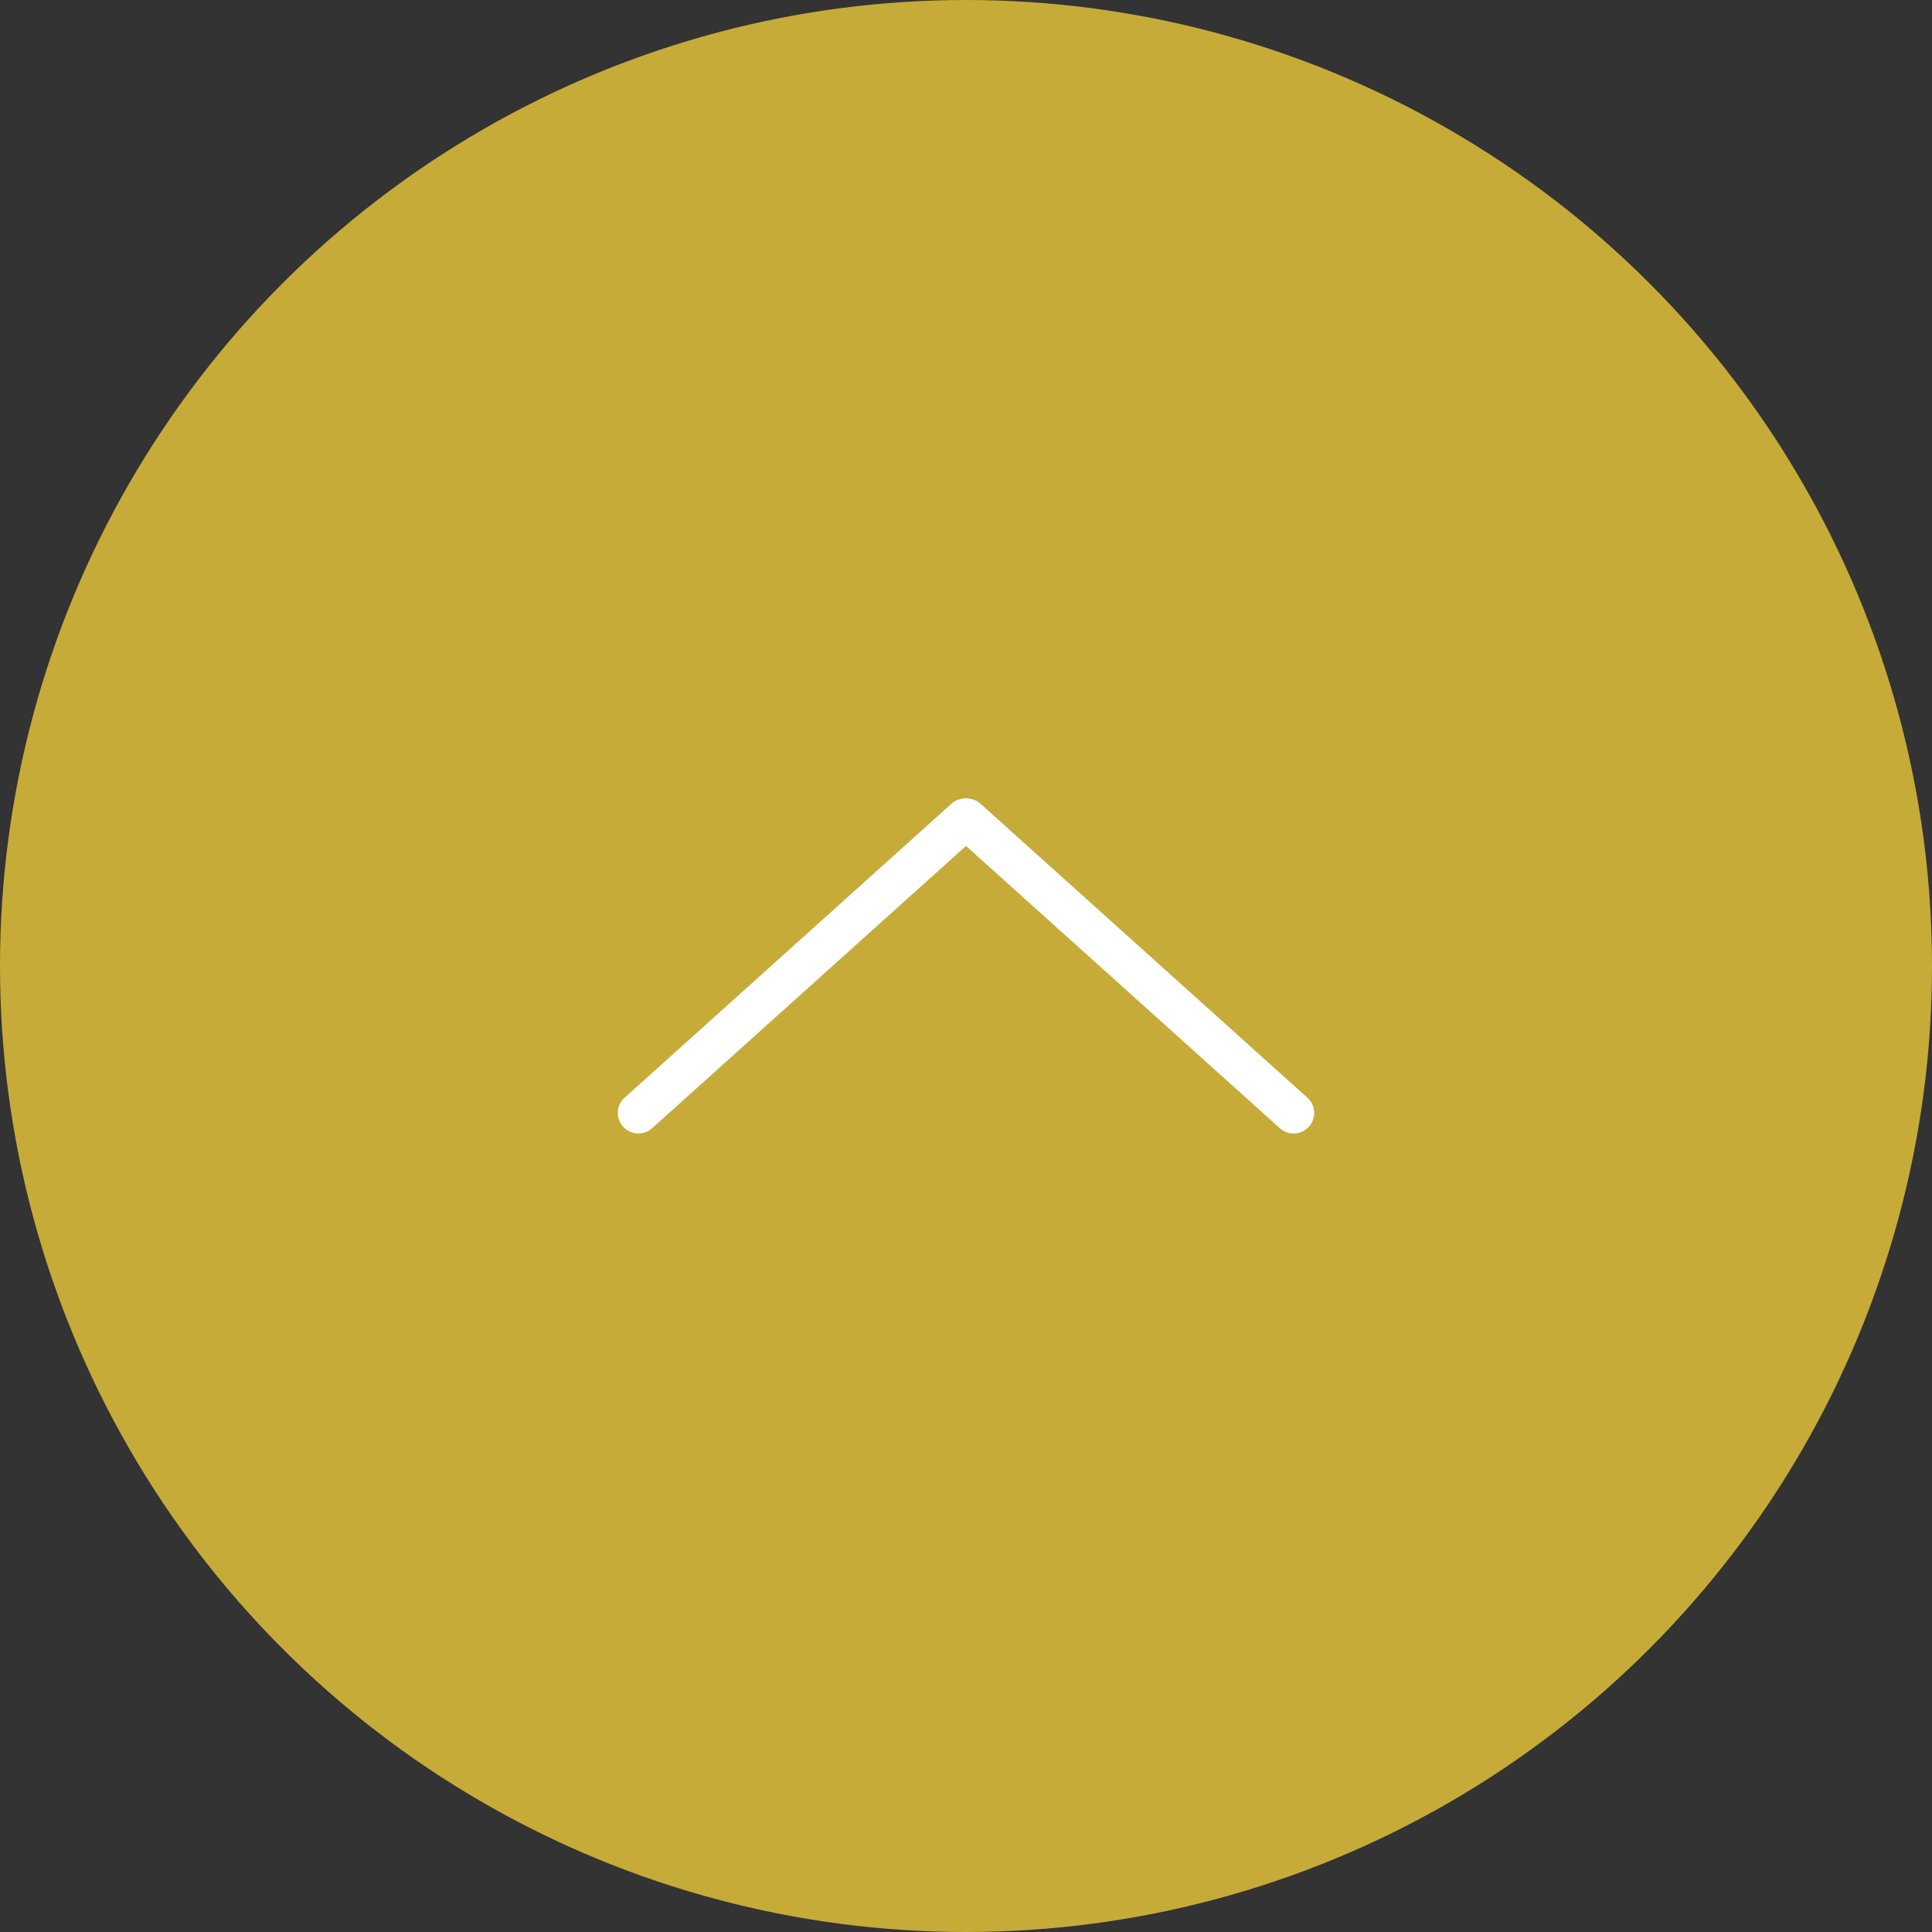 <svg xmlns="http://www.w3.org/2000/svg" viewBox="0 0 94 94"><rect x="0" y="0" width="94" height="94" fill="#333333" stroke="none"/><defs><style>.cls-1{fill:#c6ab39;}.cls-2{fill:none;stroke:#fff;stroke-linecap:round;stroke-miterlimit:10;stroke-width:2px;}</style></defs><g id="レイヤー_2" data-name="レイヤー 2"><g id="デザインカンプ"><circle class="cls-1" cx="47" cy="47" r="47"/><line class="cls-2" x1="46.96" y1="39.85" x2="31.06" y2="54.15"/><line class="cls-2" x1="47.04" y1="39.85" x2="62.94" y2="54.15"/></g></g></svg>
